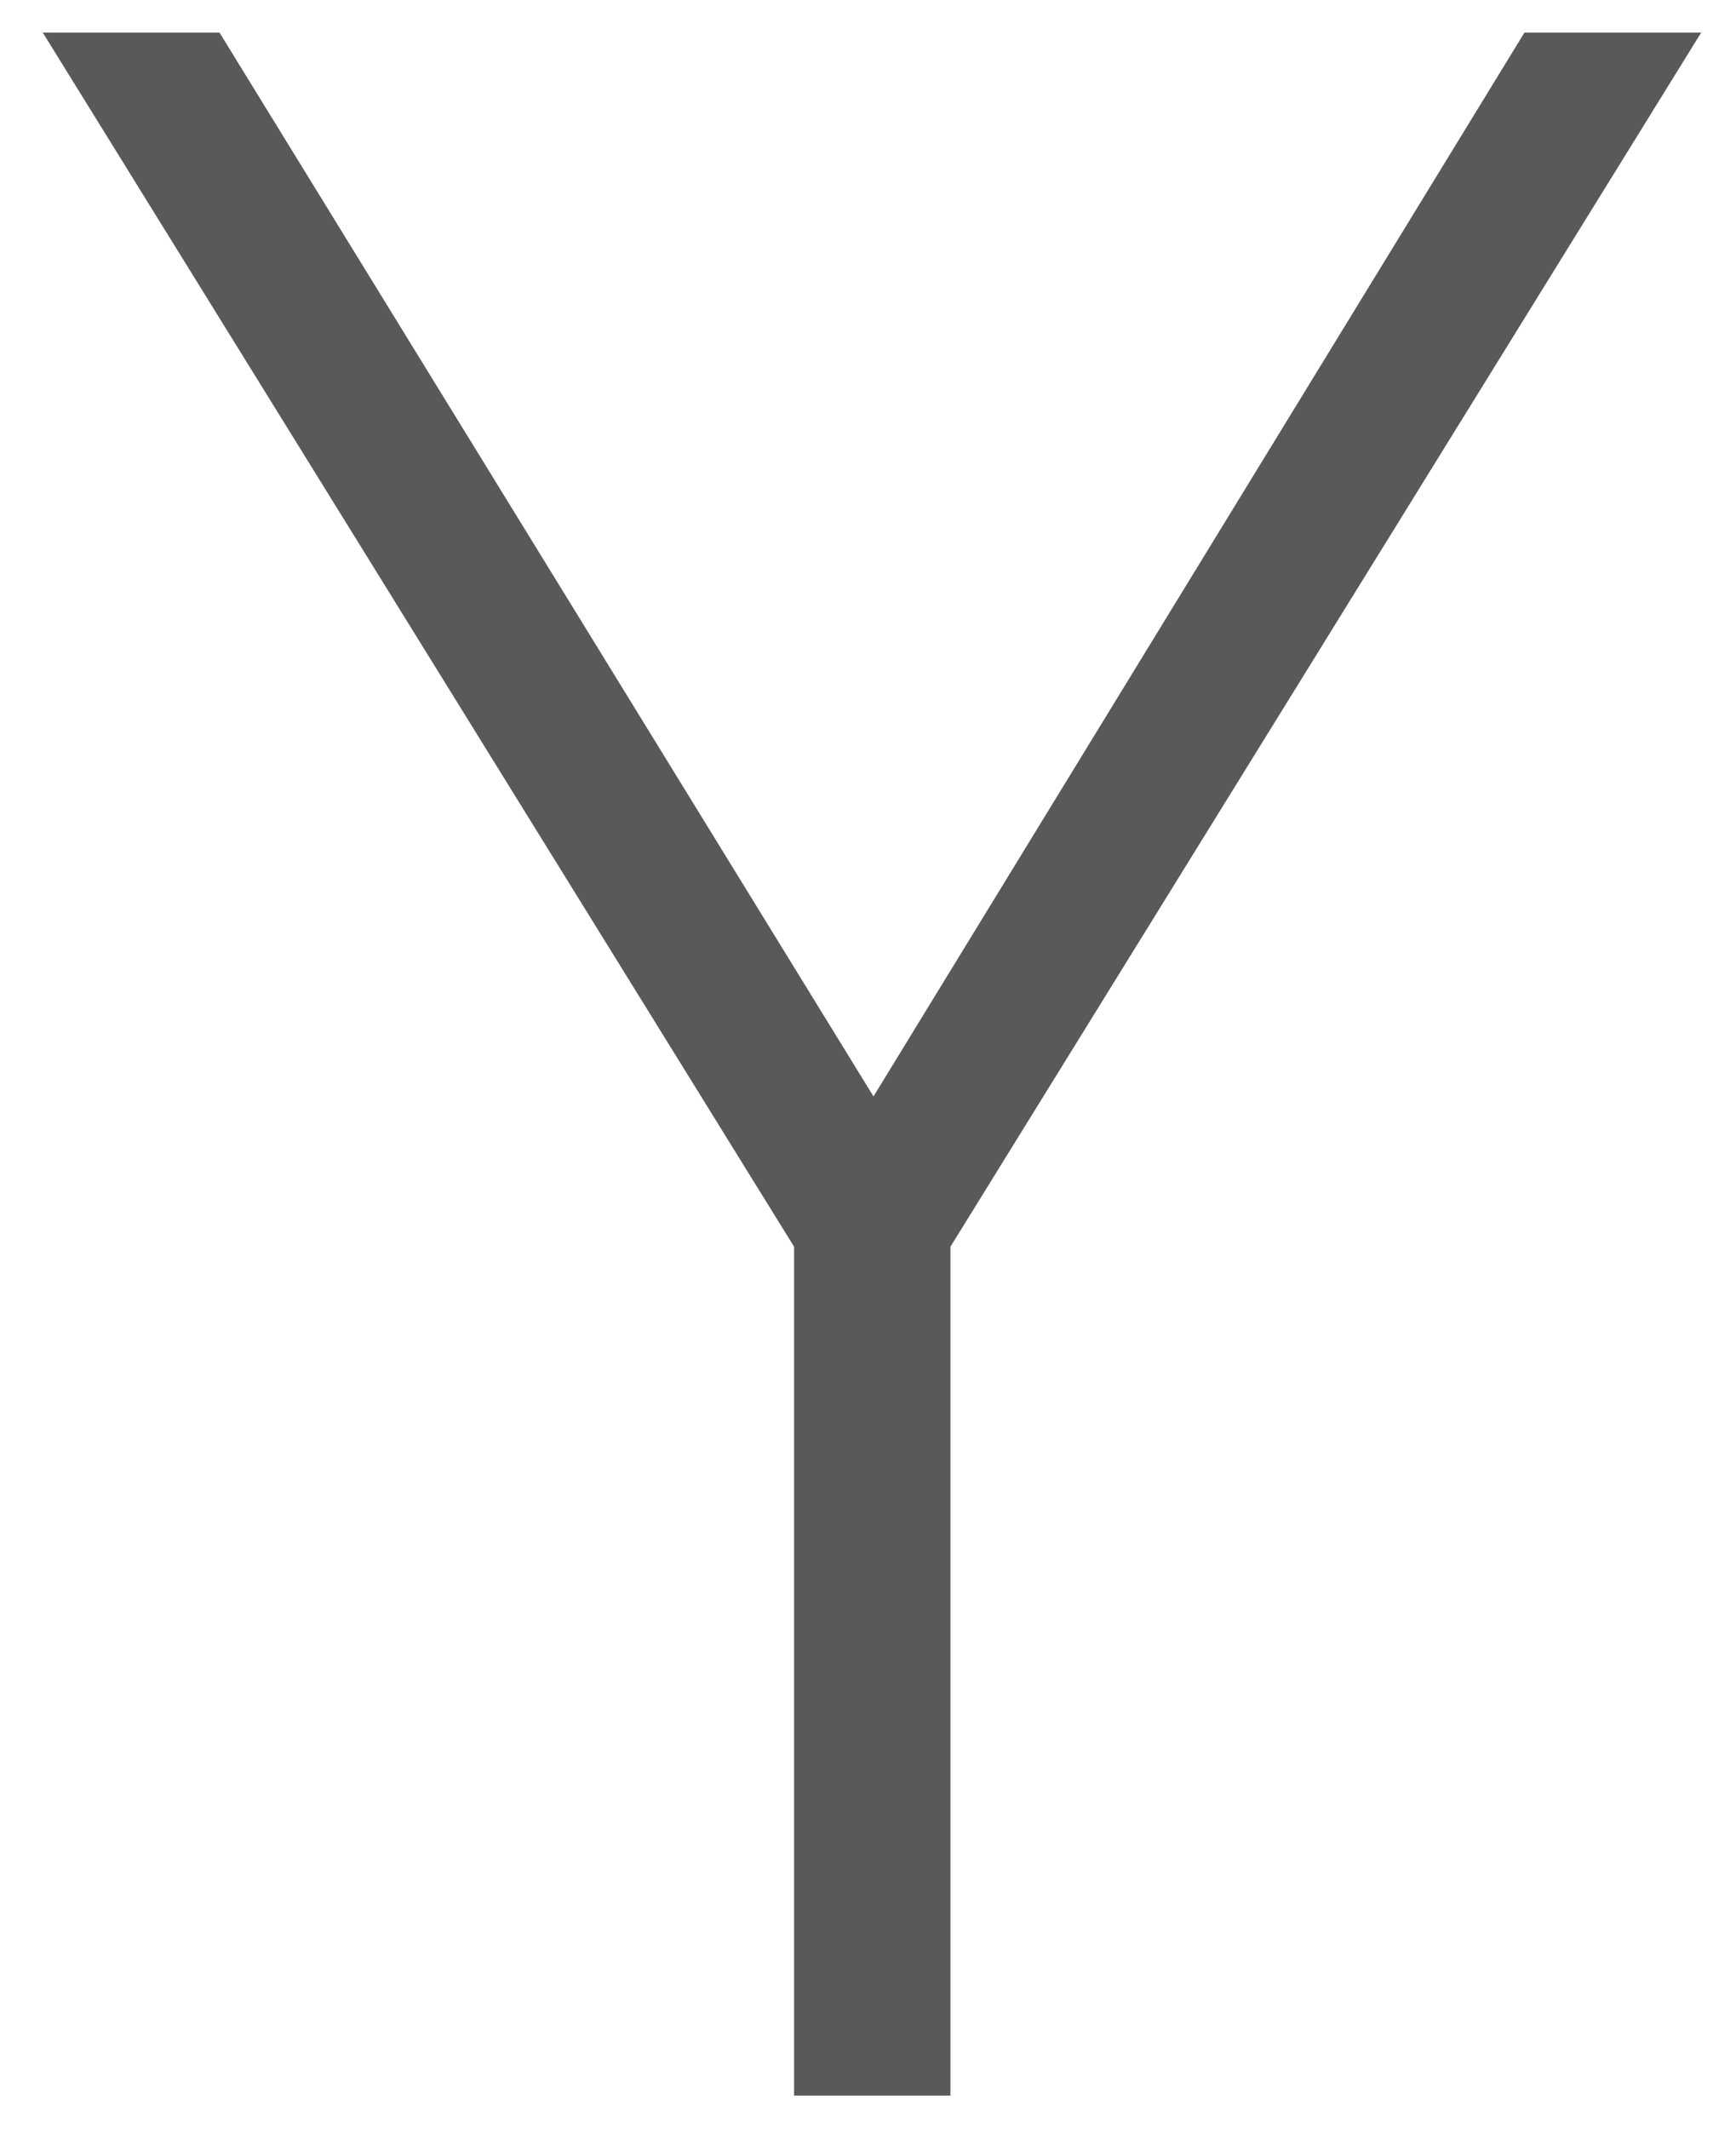 <svg width="31" height="38" viewBox="0 0 31 38" fill="none" xmlns="http://www.w3.org/2000/svg">
<path d="M16.972 22.256V37.409H14.18V22.256L0.764 0.582H3.92L15.598 19.573L27.222 0.582H30.378L16.972 22.256Z" fill="#58595B"/>
</svg>
